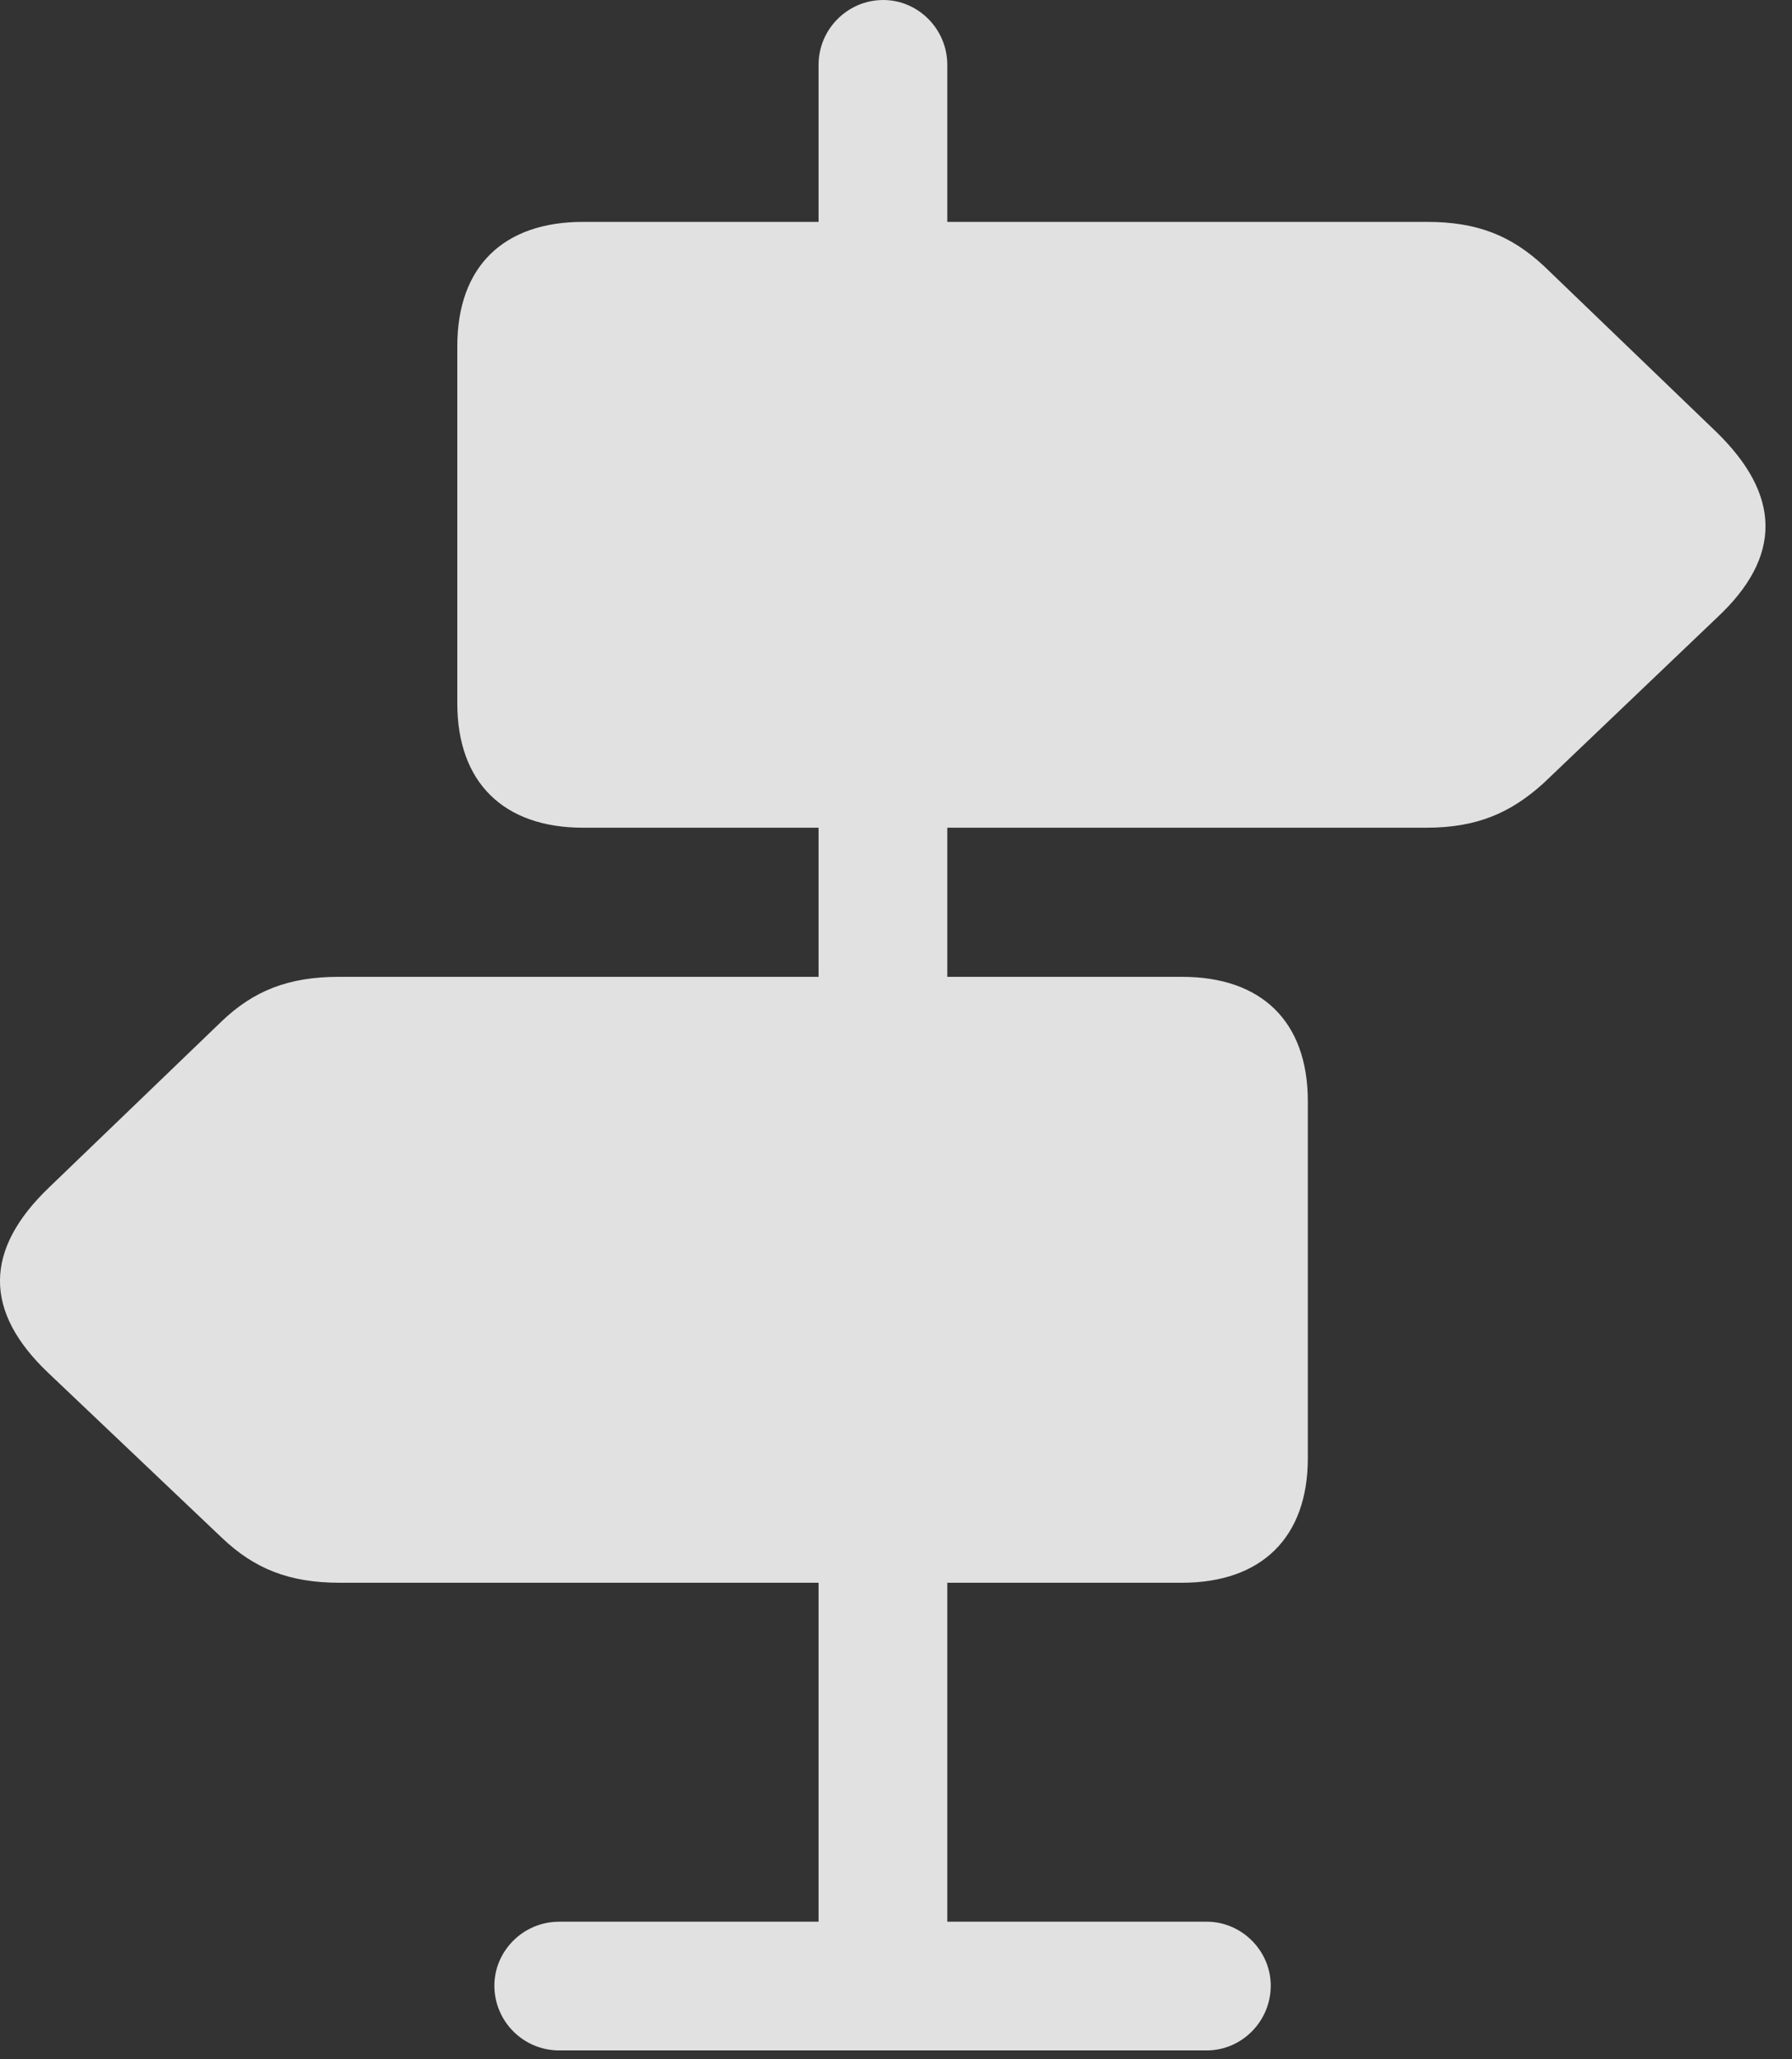 <?xml version="1.0" encoding="UTF-8"?>
<!--Generator: Apple Native CoreSVG 341-->
<!DOCTYPE svg
PUBLIC "-//W3C//DTD SVG 1.1//EN"
       "http://www.w3.org/Graphics/SVG/1.1/DTD/svg11.dtd">
<svg version="1.1" xmlns="http://www.w3.org/2000/svg" xmlns:xlink="http://www.w3.org/1999/xlink" viewBox="0 0 24.072 27.646">
 <rect x="0" y="0" width="24.072" height="27.646" fill="#333333" stroke="none"/>
 <g>
  <rect height="27.646" opacity="0" width="24.072" x="0" y="0"/>
  <path d="M10.996 3.848L12.725 3.848L12.725 0.869C12.725 0.391 12.334 0 11.865 0C11.387 0 10.996 0.391 10.996 0.869ZM7.832 11.113L19.16 11.113C19.834 11.113 20.293 10.918 20.742 10.508L23.066 8.291C23.936 7.48 23.936 6.65 23.047 5.791L20.742 3.574C20.303 3.164 19.844 2.979 19.17 2.979L7.832 2.979C6.768 2.979 6.143 3.574 6.143 4.648L6.143 9.443C6.143 10.508 6.768 11.113 7.832 11.113ZM4.561 21.25L15.879 21.25C16.943 21.25 17.568 20.645 17.568 19.58L17.568 14.785C17.568 13.711 16.943 13.115 15.879 13.115L4.551 13.115C3.877 13.115 3.408 13.301 2.979 13.711L0.664 15.938C-0.215 16.777-0.225 17.607 0.654 18.438L2.979 20.645C3.418 21.064 3.887 21.25 4.561 21.25ZM10.996 13.799L12.725 13.799L12.725 10.352L10.996 10.352ZM10.996 26.709L12.725 26.709L12.725 20.039L10.996 20.039ZM7.51 27.529L16.211 27.529C16.68 27.529 17.07 27.139 17.07 26.66C17.07 26.191 16.68 25.801 16.211 25.801L7.51 25.801C7.031 25.801 6.641 26.191 6.641 26.66C6.641 27.139 7.031 27.529 7.51 27.529Z" fill="white" fill-opacity="0.85"/>
 </g>
</svg>
